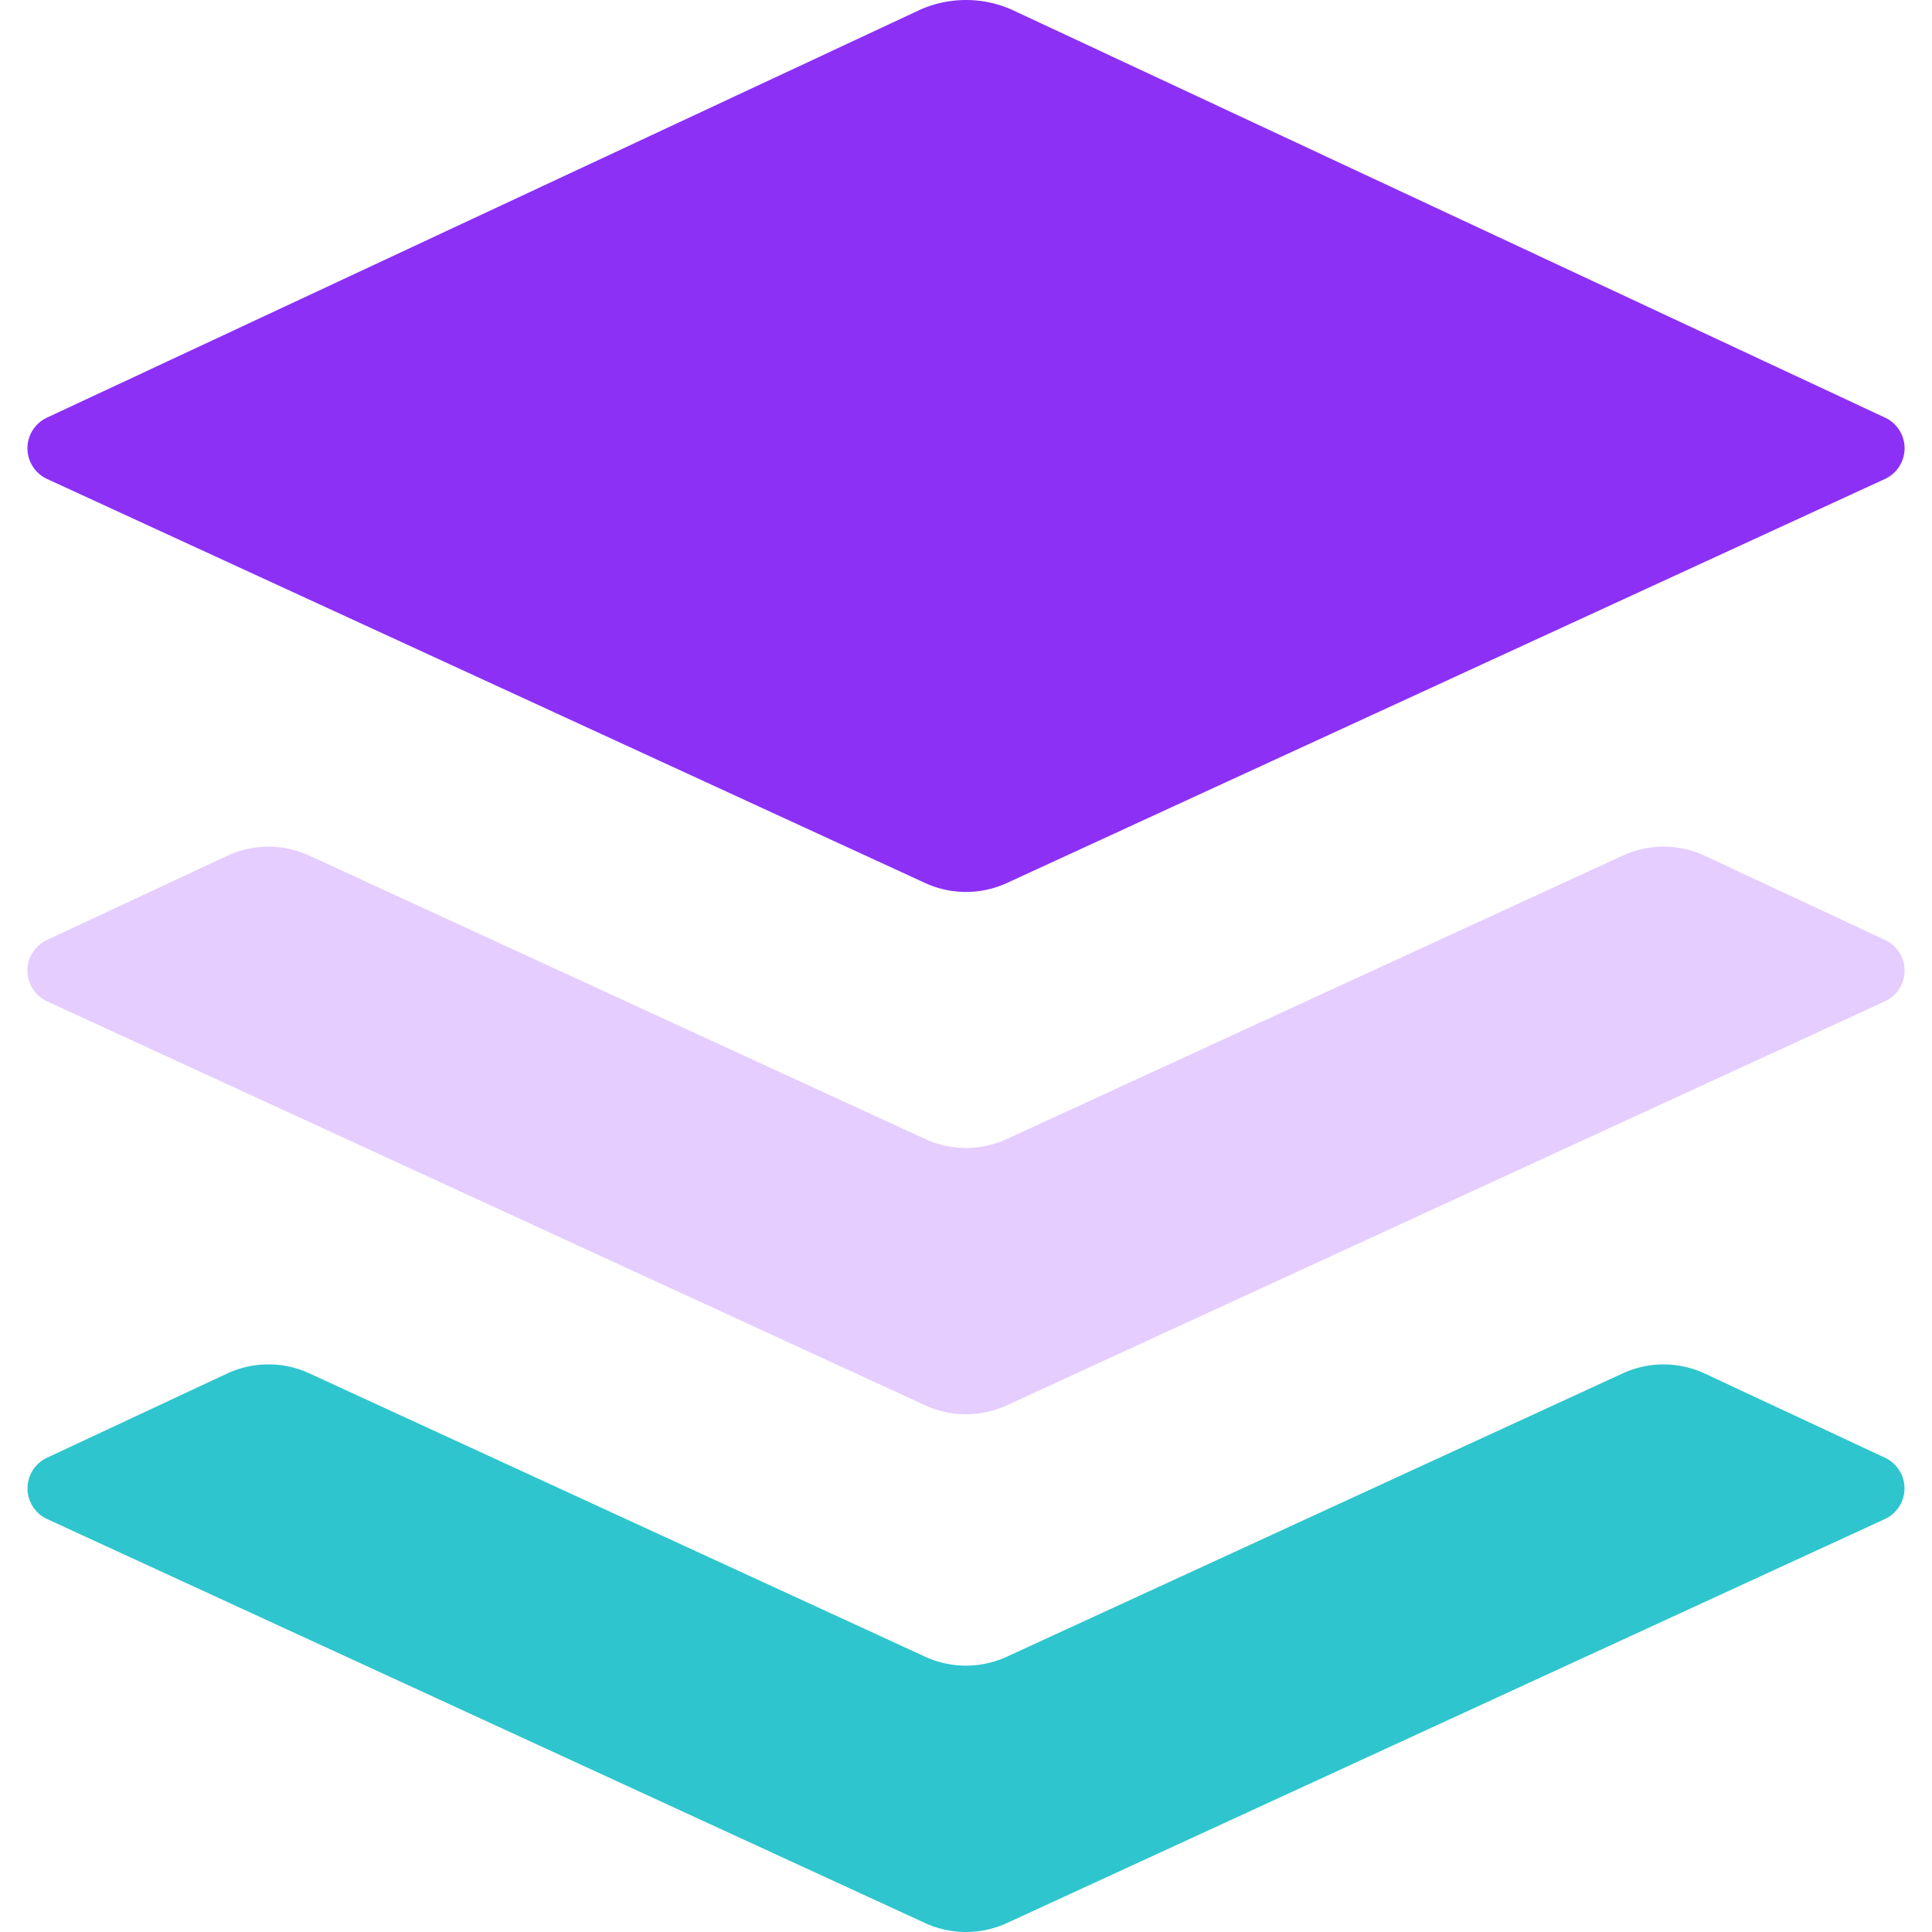 <svg fill="none" height="24" width="24" xmlns="http://www.w3.org/2000/svg"><path d="M11.406.132L.586 5.187a.42.42 0 00.001.764l10.905 5.018c.322.148.694.148 1.016 0l10.905-5.018a.42.42 0 00.002-.764L12.594.132a1.403 1.403 0 00-1.188 0z" fill="#8c30f5"/><path d="M23.415 11.676l-2.235-1.044a1.216 1.216 0 00-1.023-.003l-7.649 3.52a1.215 1.215 0 01-1.016 0l-7.65-3.52a1.216 1.216 0 00-1.022.003L.585 11.676a.42.42 0 00.002.764l10.905 5.017a1.21 1.21 0 001.016 0l10.905-5.017a.42.42 0 00.002-.764z" fill="#d6b1ff" opacity=".64"/><path d="M23.415 18.108l-2.235-1.044a1.215 1.215 0 00-1.023-.003l-7.649 3.519a1.215 1.215 0 01-1.016 0l-7.65-3.52a1.216 1.216 0 00-1.022.003L.585 18.108a.42.42 0 00.002.763l10.905 5.018c.322.148.694.148 1.016 0l10.905-5.018a.42.42 0 00.002-.763z" fill="#2ec5ce"/></svg>